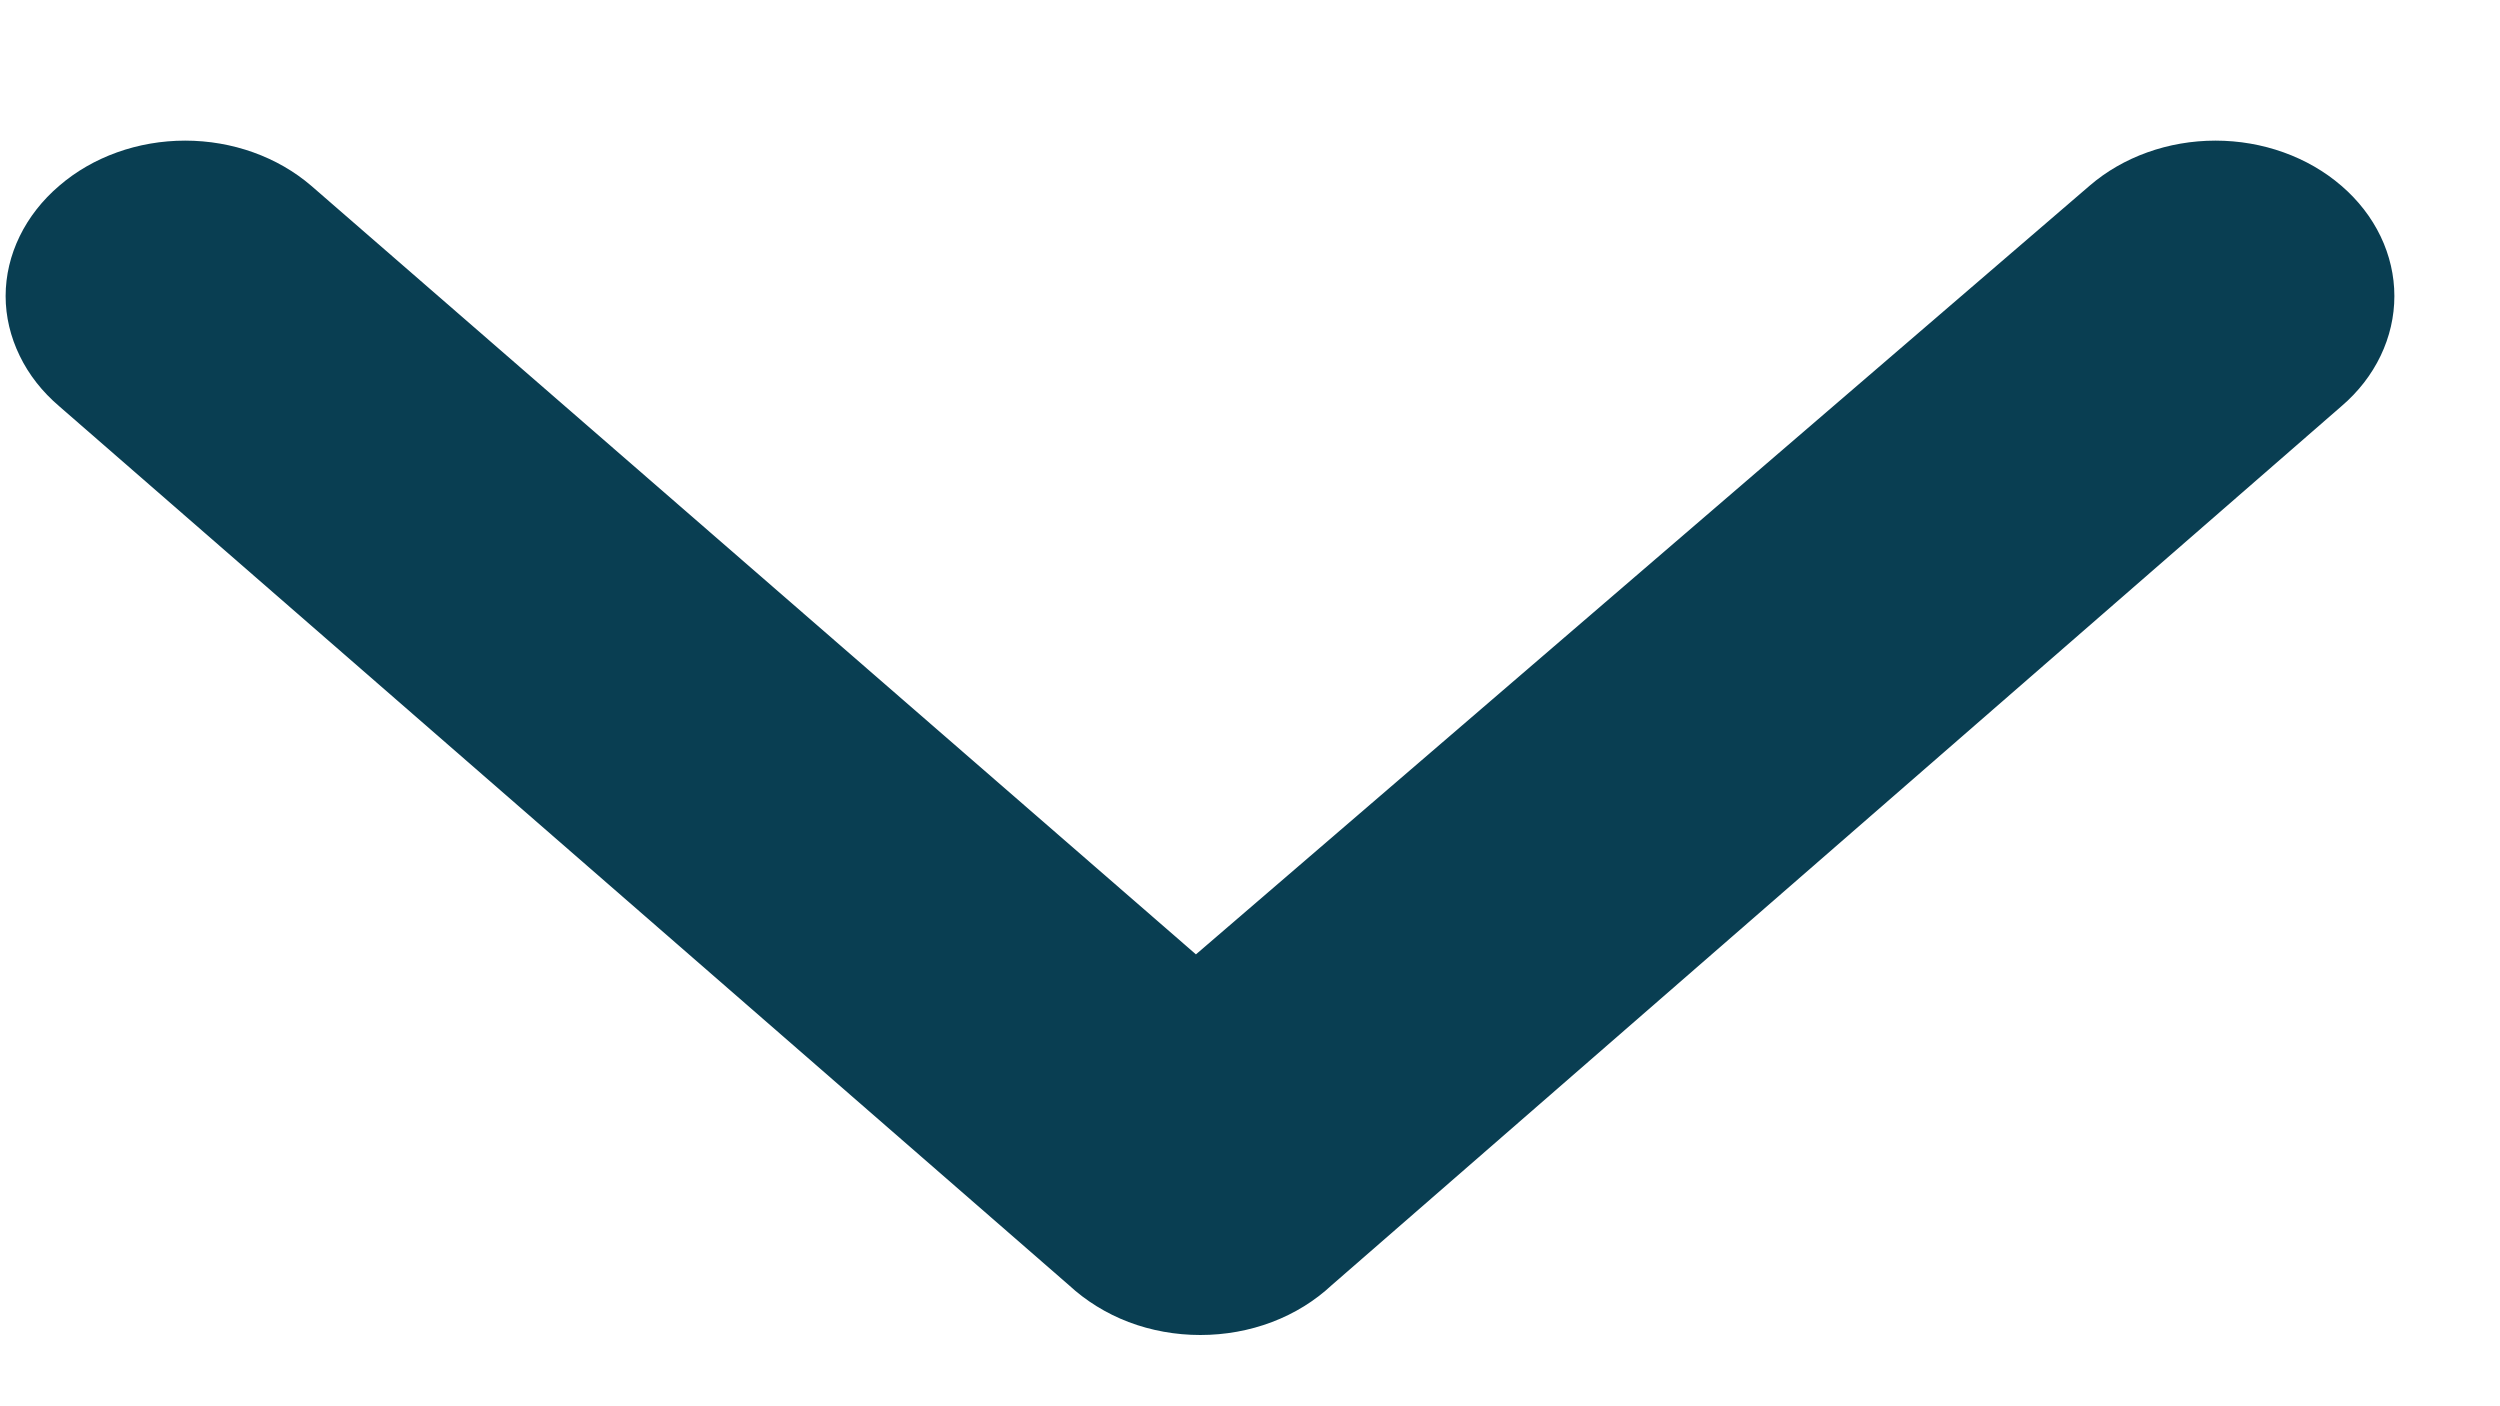 <?xml version="1.0" encoding="UTF-8" standalone="no"?><svg width='16' height='9' viewBox='0 0 16 9' fill='none' xmlns='http://www.w3.org/2000/svg'>
<path d='M8.523 8.225L14.985 2.6C15.093 2.508 15.178 2.398 15.236 2.277C15.294 2.156 15.324 2.026 15.324 1.895C15.324 1.764 15.294 1.634 15.236 1.513C15.178 1.392 15.093 1.282 14.985 1.189C14.771 1.004 14.481 0.9 14.179 0.9C13.877 0.9 13.587 1.004 13.373 1.189L7.654 6.108L1.992 1.189C1.777 1.004 1.487 0.9 1.185 0.9C0.883 0.9 0.593 1.004 0.379 1.189C0.271 1.281 0.185 1.391 0.126 1.512C0.067 1.633 0.036 1.763 0.036 1.895C0.036 2.026 0.067 2.156 0.126 2.277C0.185 2.399 0.271 2.508 0.379 2.6L6.841 8.225C6.949 8.325 7.079 8.406 7.223 8.461C7.368 8.516 7.524 8.544 7.682 8.544C7.84 8.544 7.996 8.516 8.141 8.461C8.286 8.406 8.416 8.325 8.523 8.225Z' fill='#093E52'/>
</svg>
